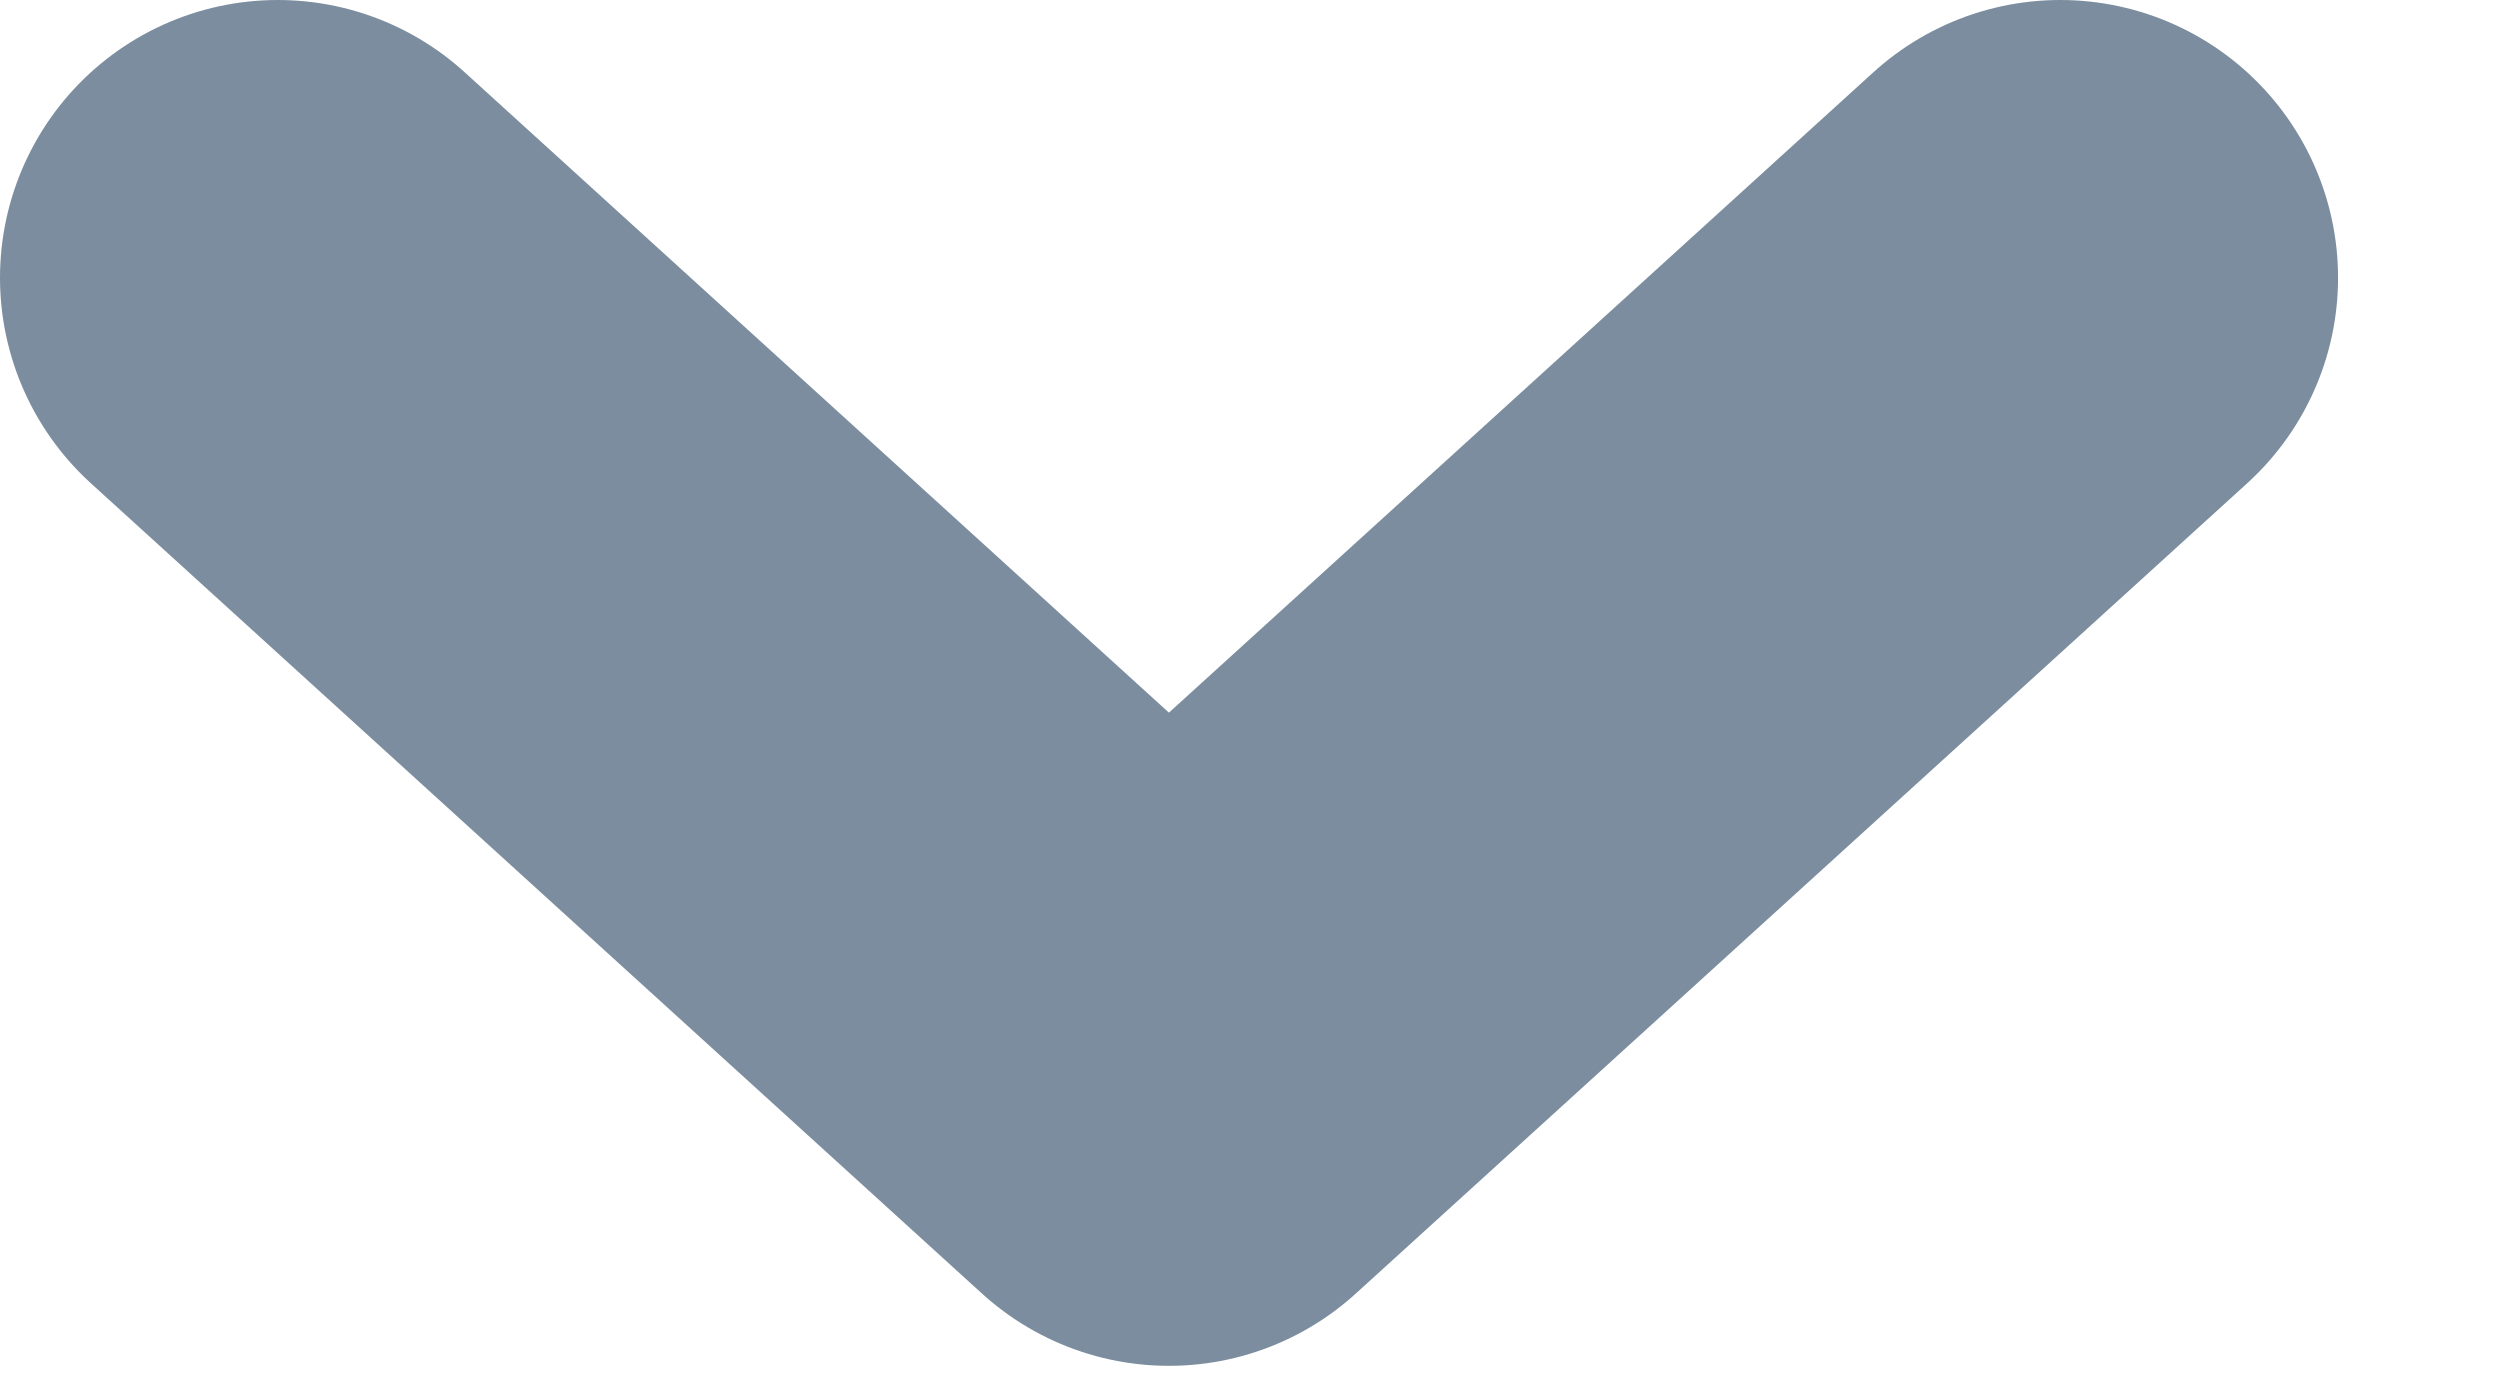 <svg width="9" height="5" viewBox="0 0 9 5" fill="none" xmlns="http://www.w3.org/2000/svg">
<path d="M1 1L4.208 3.917L7.417 1" stroke="#7B8D9E" stroke-width="2" stroke-linecap="round" stroke-linejoin="round"/>
</svg>
